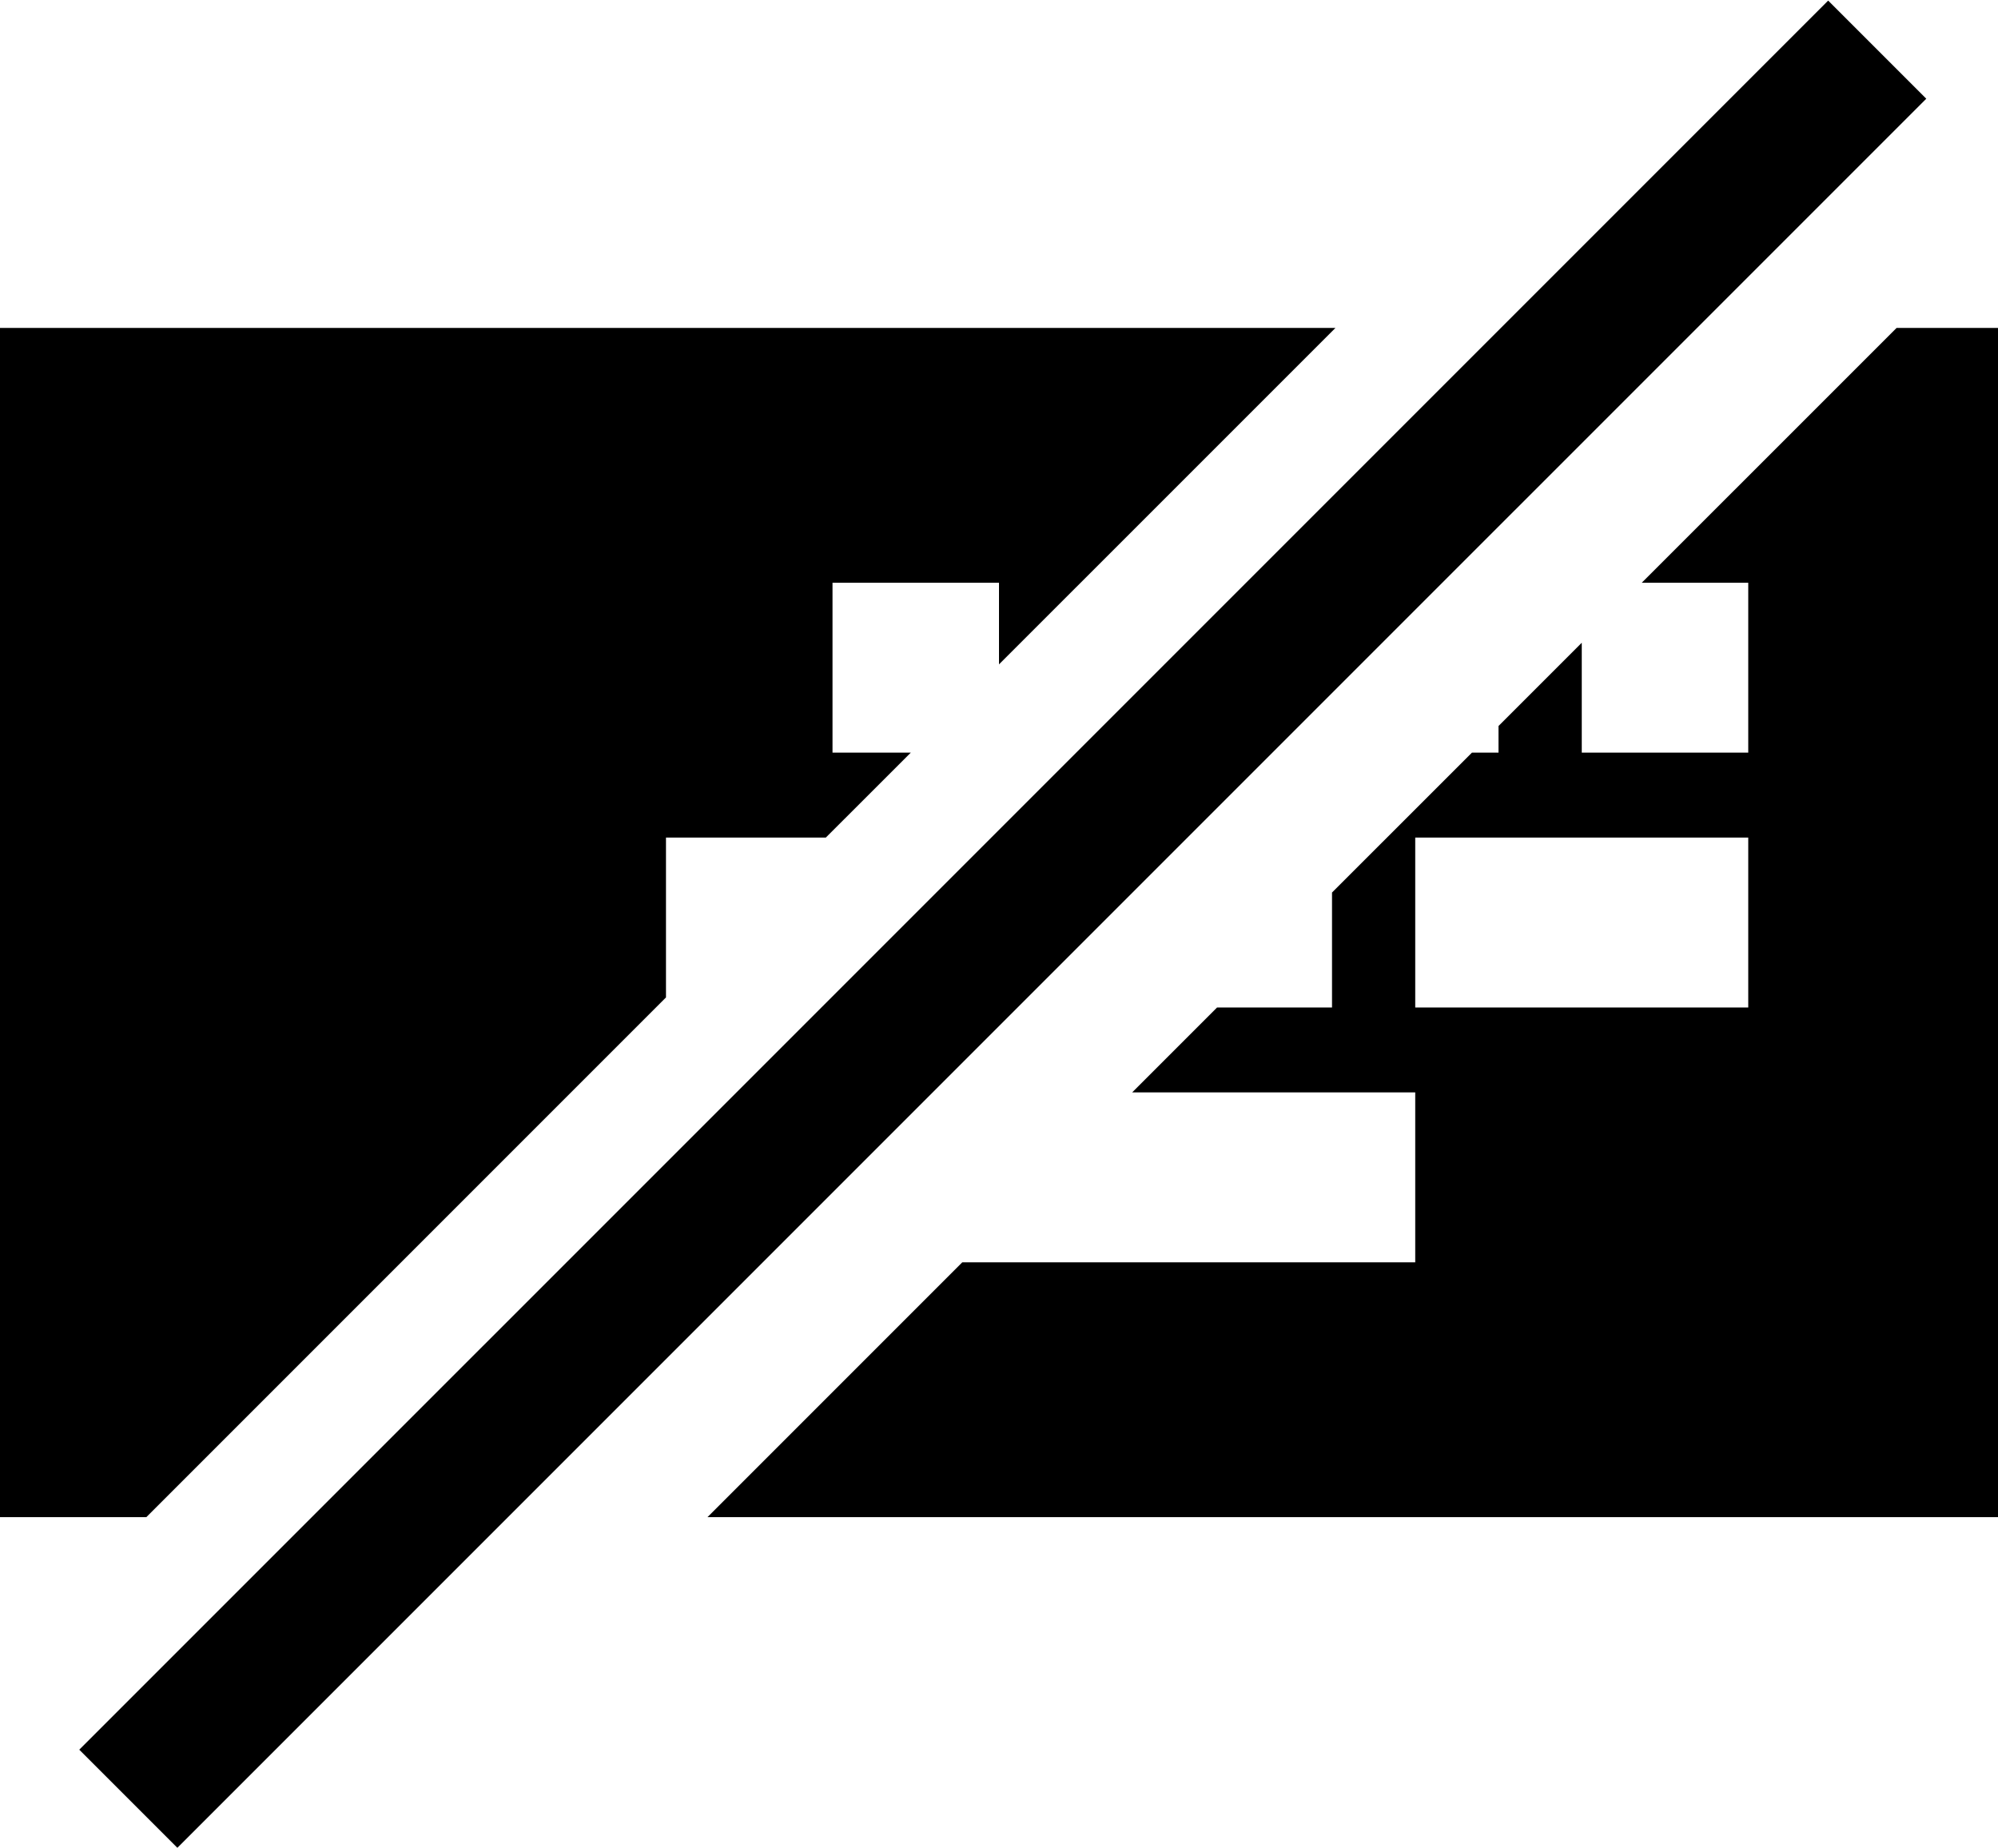 <?xml version="1.0" encoding="UTF-8" standalone="no"?>
<svg width="40px" height="37px" viewBox="0 0 40 37" version="1.1" xmlns="http://www.w3.org/2000/svg" xmlns:xlink="http://www.w3.org/1999/xlink">
    <!-- Generator: sketchtool 40.1 (33804) - http://www.bohemiancoding.com/sketch -->
    <title>56CF4137-C6EB-46F7-9062-8E1112FCA450</title>
    <desc>Created with sketchtool.</desc>
    <defs></defs>
    <g id="Atoms" stroke="none" stroke-width="1">
        <g id="Modelsheet-#1" transform="translate(-1248, -1227)">
            <g id="Classroom-Controls" transform="translate(135, 1168)">
                <g id="Disabled-Keyboard" transform="translate(1113, 59)">
                    <path d="M29.468,15.066 L26.667,17.866 L26.667,20.167 L24.366,20.167 L22.666,21.867 L28.333,21.867 L28.333,25.268 L19.265,25.268 L14.164,30.369 L40,30.369 L40,6.564 L37.97,6.564 L32.868,11.665 L35,11.665 L35,15.066 L31.667,15.066 L31.667,12.866 L30,14.533 L30,15.066 L29.468,15.066 Z M18.234,15.066 L16.533,16.766 L13.333,16.766 L13.333,19.966 L2.93,30.369 L0,30.369 L0,6.564 L26.736,6.564 L20,13.299 L20,11.665 L16.667,11.665 L16.667,15.066 L18.234,15.066 Z M35,20.167 L28.333,20.167 L28.333,16.766 L35,16.766 L35,20.167 Z M5,16.766 L11.667,16.766 L11.667,20.167 L5,20.167 L5,16.766 Z M5,11.665 L10,11.665 L10,15.066 L5,15.066 L5,11.665 Z M11.667,11.665 L15,11.665 L15,15.066 L11.667,15.066 L11.667,11.665 Z M36.6,0.012 L38.564,1.976 L3.551,36.988 L1.587,35.024 L36.6,0.012 Z" id="Combined-Shape"></path>
                </g>
            </g>
        </g>
    </g>
</svg>

